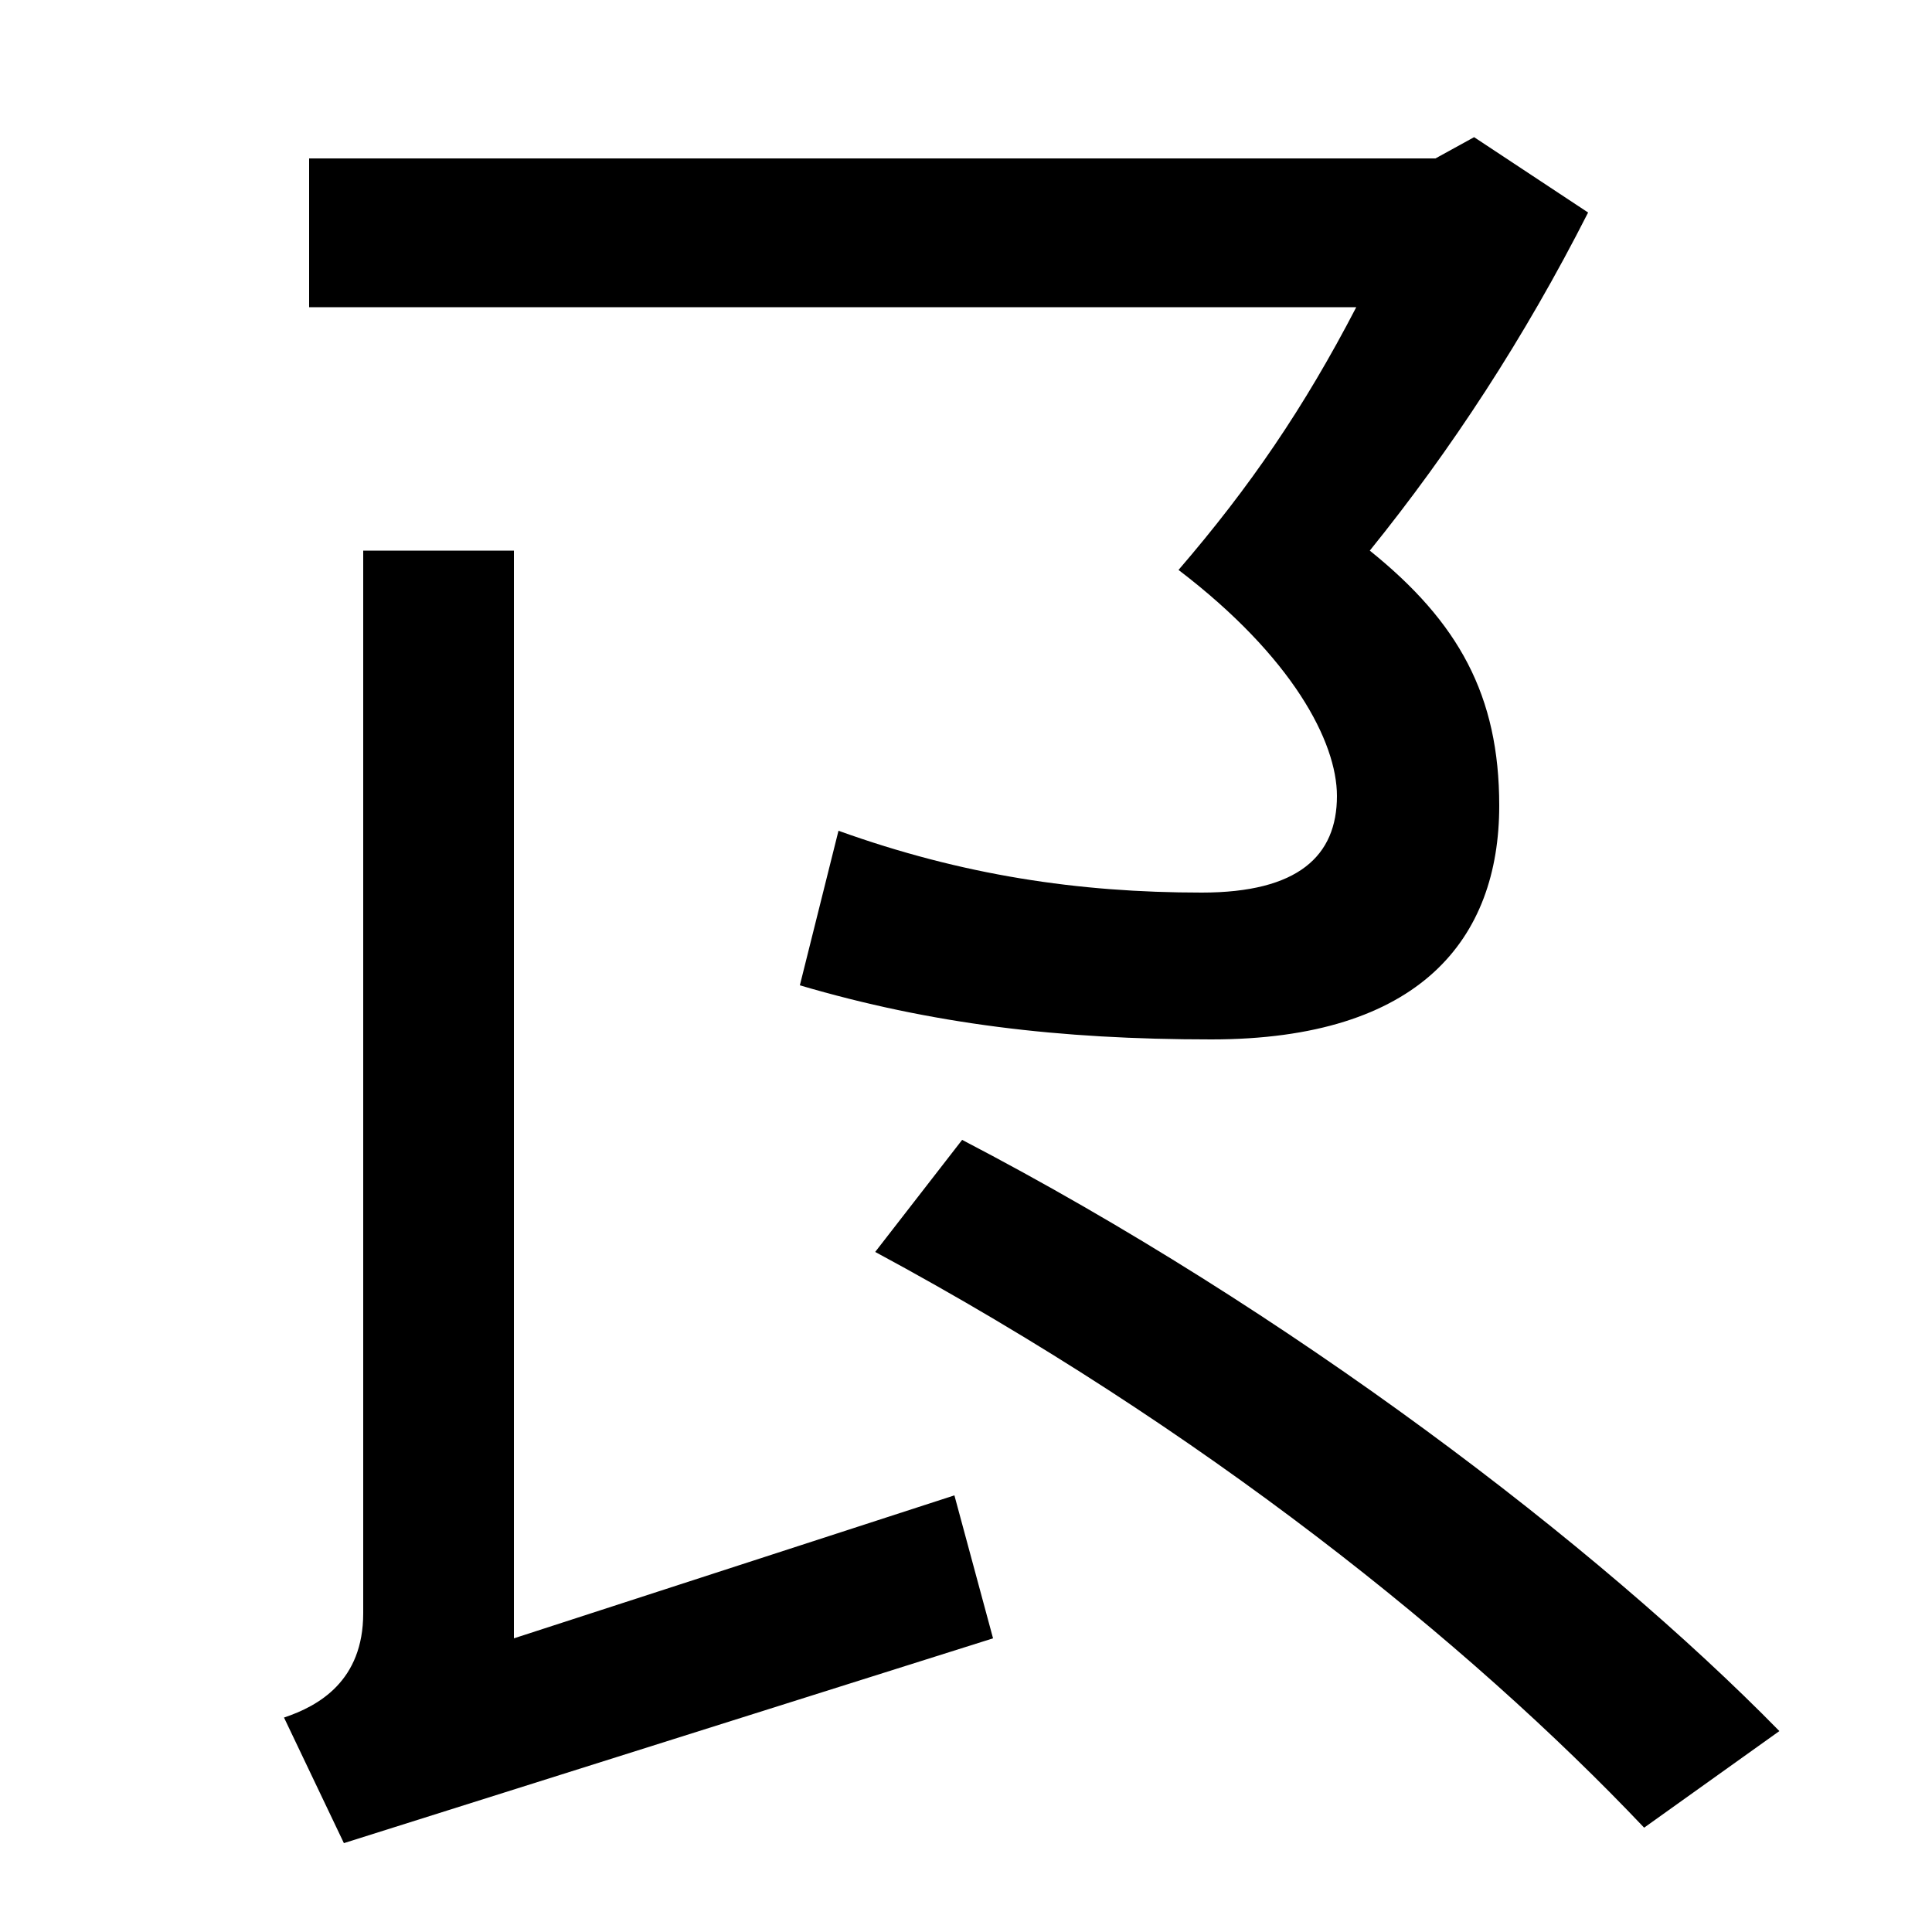 <svg xmlns="http://www.w3.org/2000/svg" width="1000" height="1000"><path d="M709 595C751 647 789 705 822 770L763 809L743 798H160V721H702C675 669 647 628 610 585C669 540 692 496 692 468C692 437 672 418 622 418C558 418 498 427 434 450L414 370C482 350 548 342 627 342C735 342 776 394 776 463C776 520 755 558 709 595ZM147 -9 178 -74 514 32 494 106 266 32V595H188V45C188 10 165 -3 147 -9ZM851 -66 921 -16C827 80 667 202 498 290L453 232C622 141 760 30 851 -66Z" transform="translate(0, 880) scale(1,-1)" /></svg>